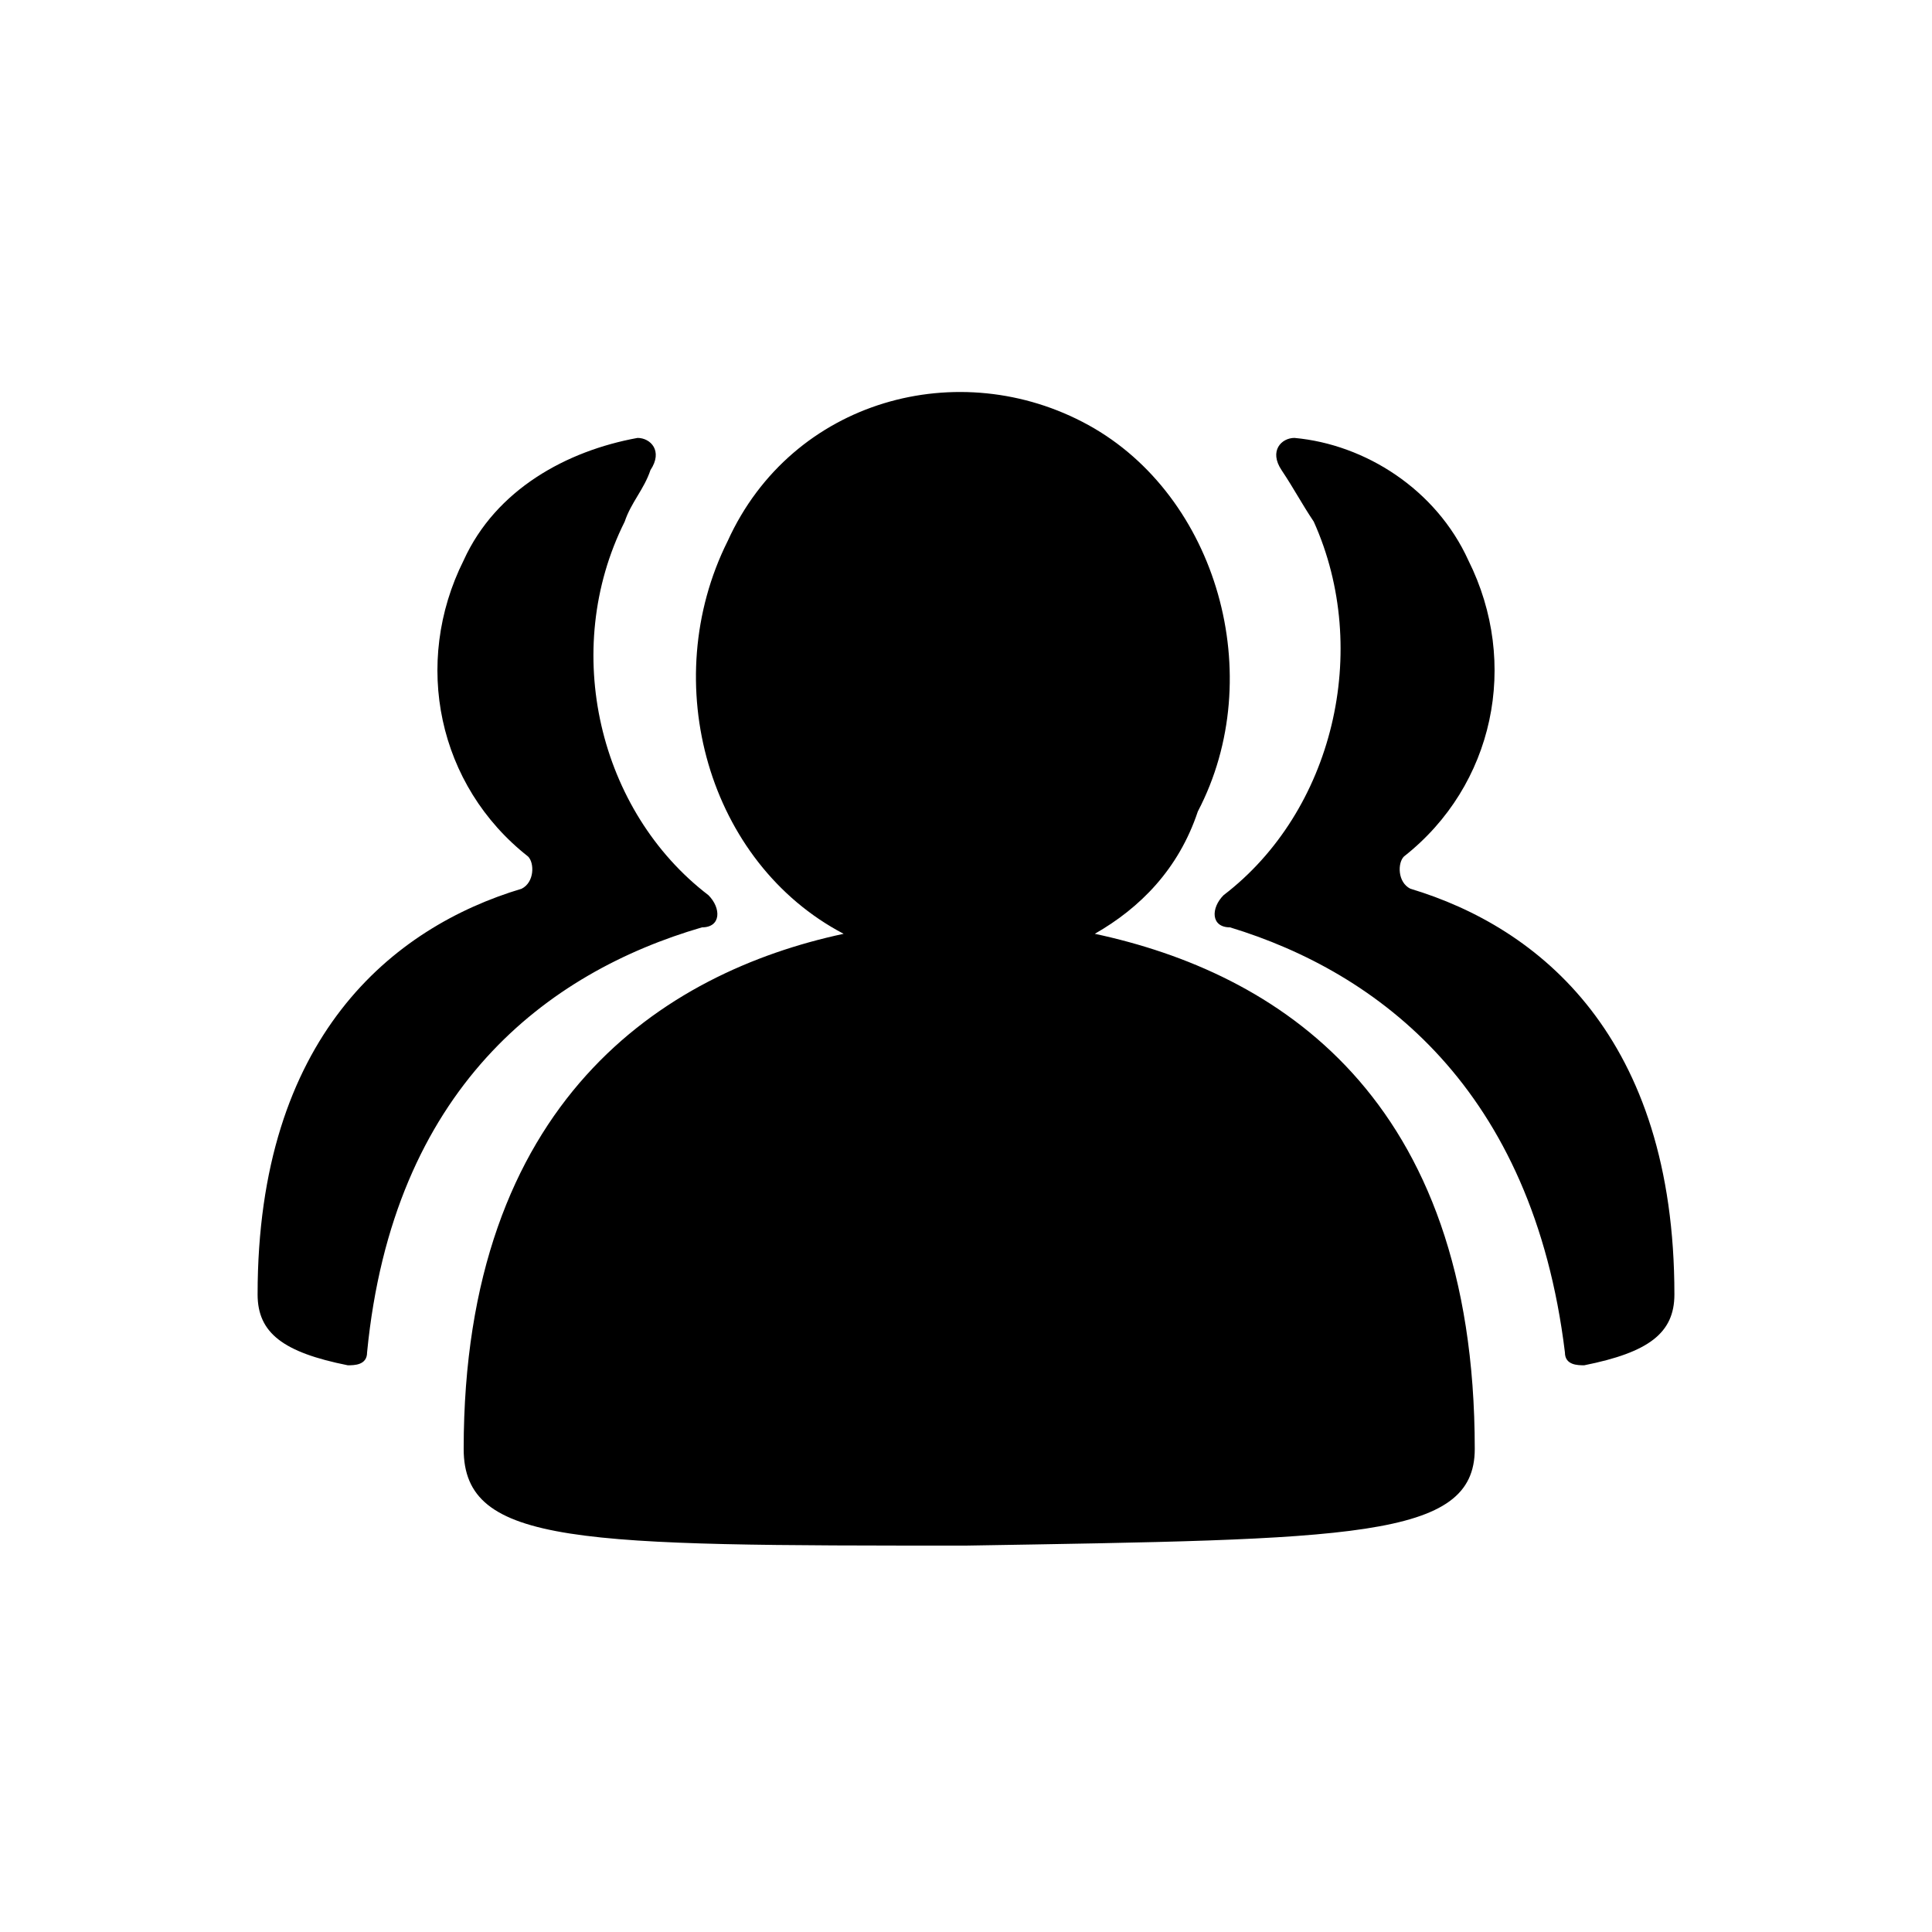 <svg
  width="200px"
  height="200.00px"
  viewBox="0 0 1024 1024"
  xmlns="http://www.w3.org/2000/svg"
>
  <path
    d="M781.653 768c0-187.733-105.813-252.587-201.387-273.067 23.893-13.653 44.373-34.133 54.613-64.853 37.547-71.68 10.24-167.253-58.027-204.8-68.267-37.547-157.013-13.653-191.147 61.44-37.547 75.093-10.24 170.667 61.44 208.213-95.573 20.48-201.387 88.747-201.387 273.067C245.76 819.2 307.2 819.2 512 819.2c204.8-3.413 269.653-3.413 269.653-51.2zM375.467 474.453c6.827 6.827 6.827 17.067-3.413 17.067-81.92 23.893-163.84 85.333-177.493 225.28 0 6.827-6.827 6.827-10.24 6.827-34.133-6.827-47.787-17.067-47.787-37.547 0-136.533 71.68-194.56 139.947-215.04 6.827-3.413 6.827-13.653 3.413-17.067-47.787-37.547-61.44-102.4-34.133-157.013 17.067-37.547 54.613-58.027 92.16-64.853 6.827 0 13.653 6.827 6.827 17.067-3.413 10.24-10.24 17.067-13.653 27.307-34.133 68.267-13.653 153.6 44.373 197.973z m273.067 0c-6.827 6.827-6.827 17.067 3.413 17.067 78.507 23.893 160.427 85.333 177.493 225.28 0 6.827 6.827 6.827 10.24 6.827 34.133-6.827 47.787-17.067 47.787-37.547 0-136.533-71.68-194.56-139.947-215.04-6.827-3.413-6.827-13.653-3.413-17.067 47.787-37.547 61.44-102.4 34.133-157.013-17.067-37.547-54.613-61.44-92.16-64.853-6.827 0-13.653 6.827-6.827 17.067s10.24 17.067 17.067 27.307c30.72 68.267 10.24 153.6-47.787 197.973z"
  />
</svg>